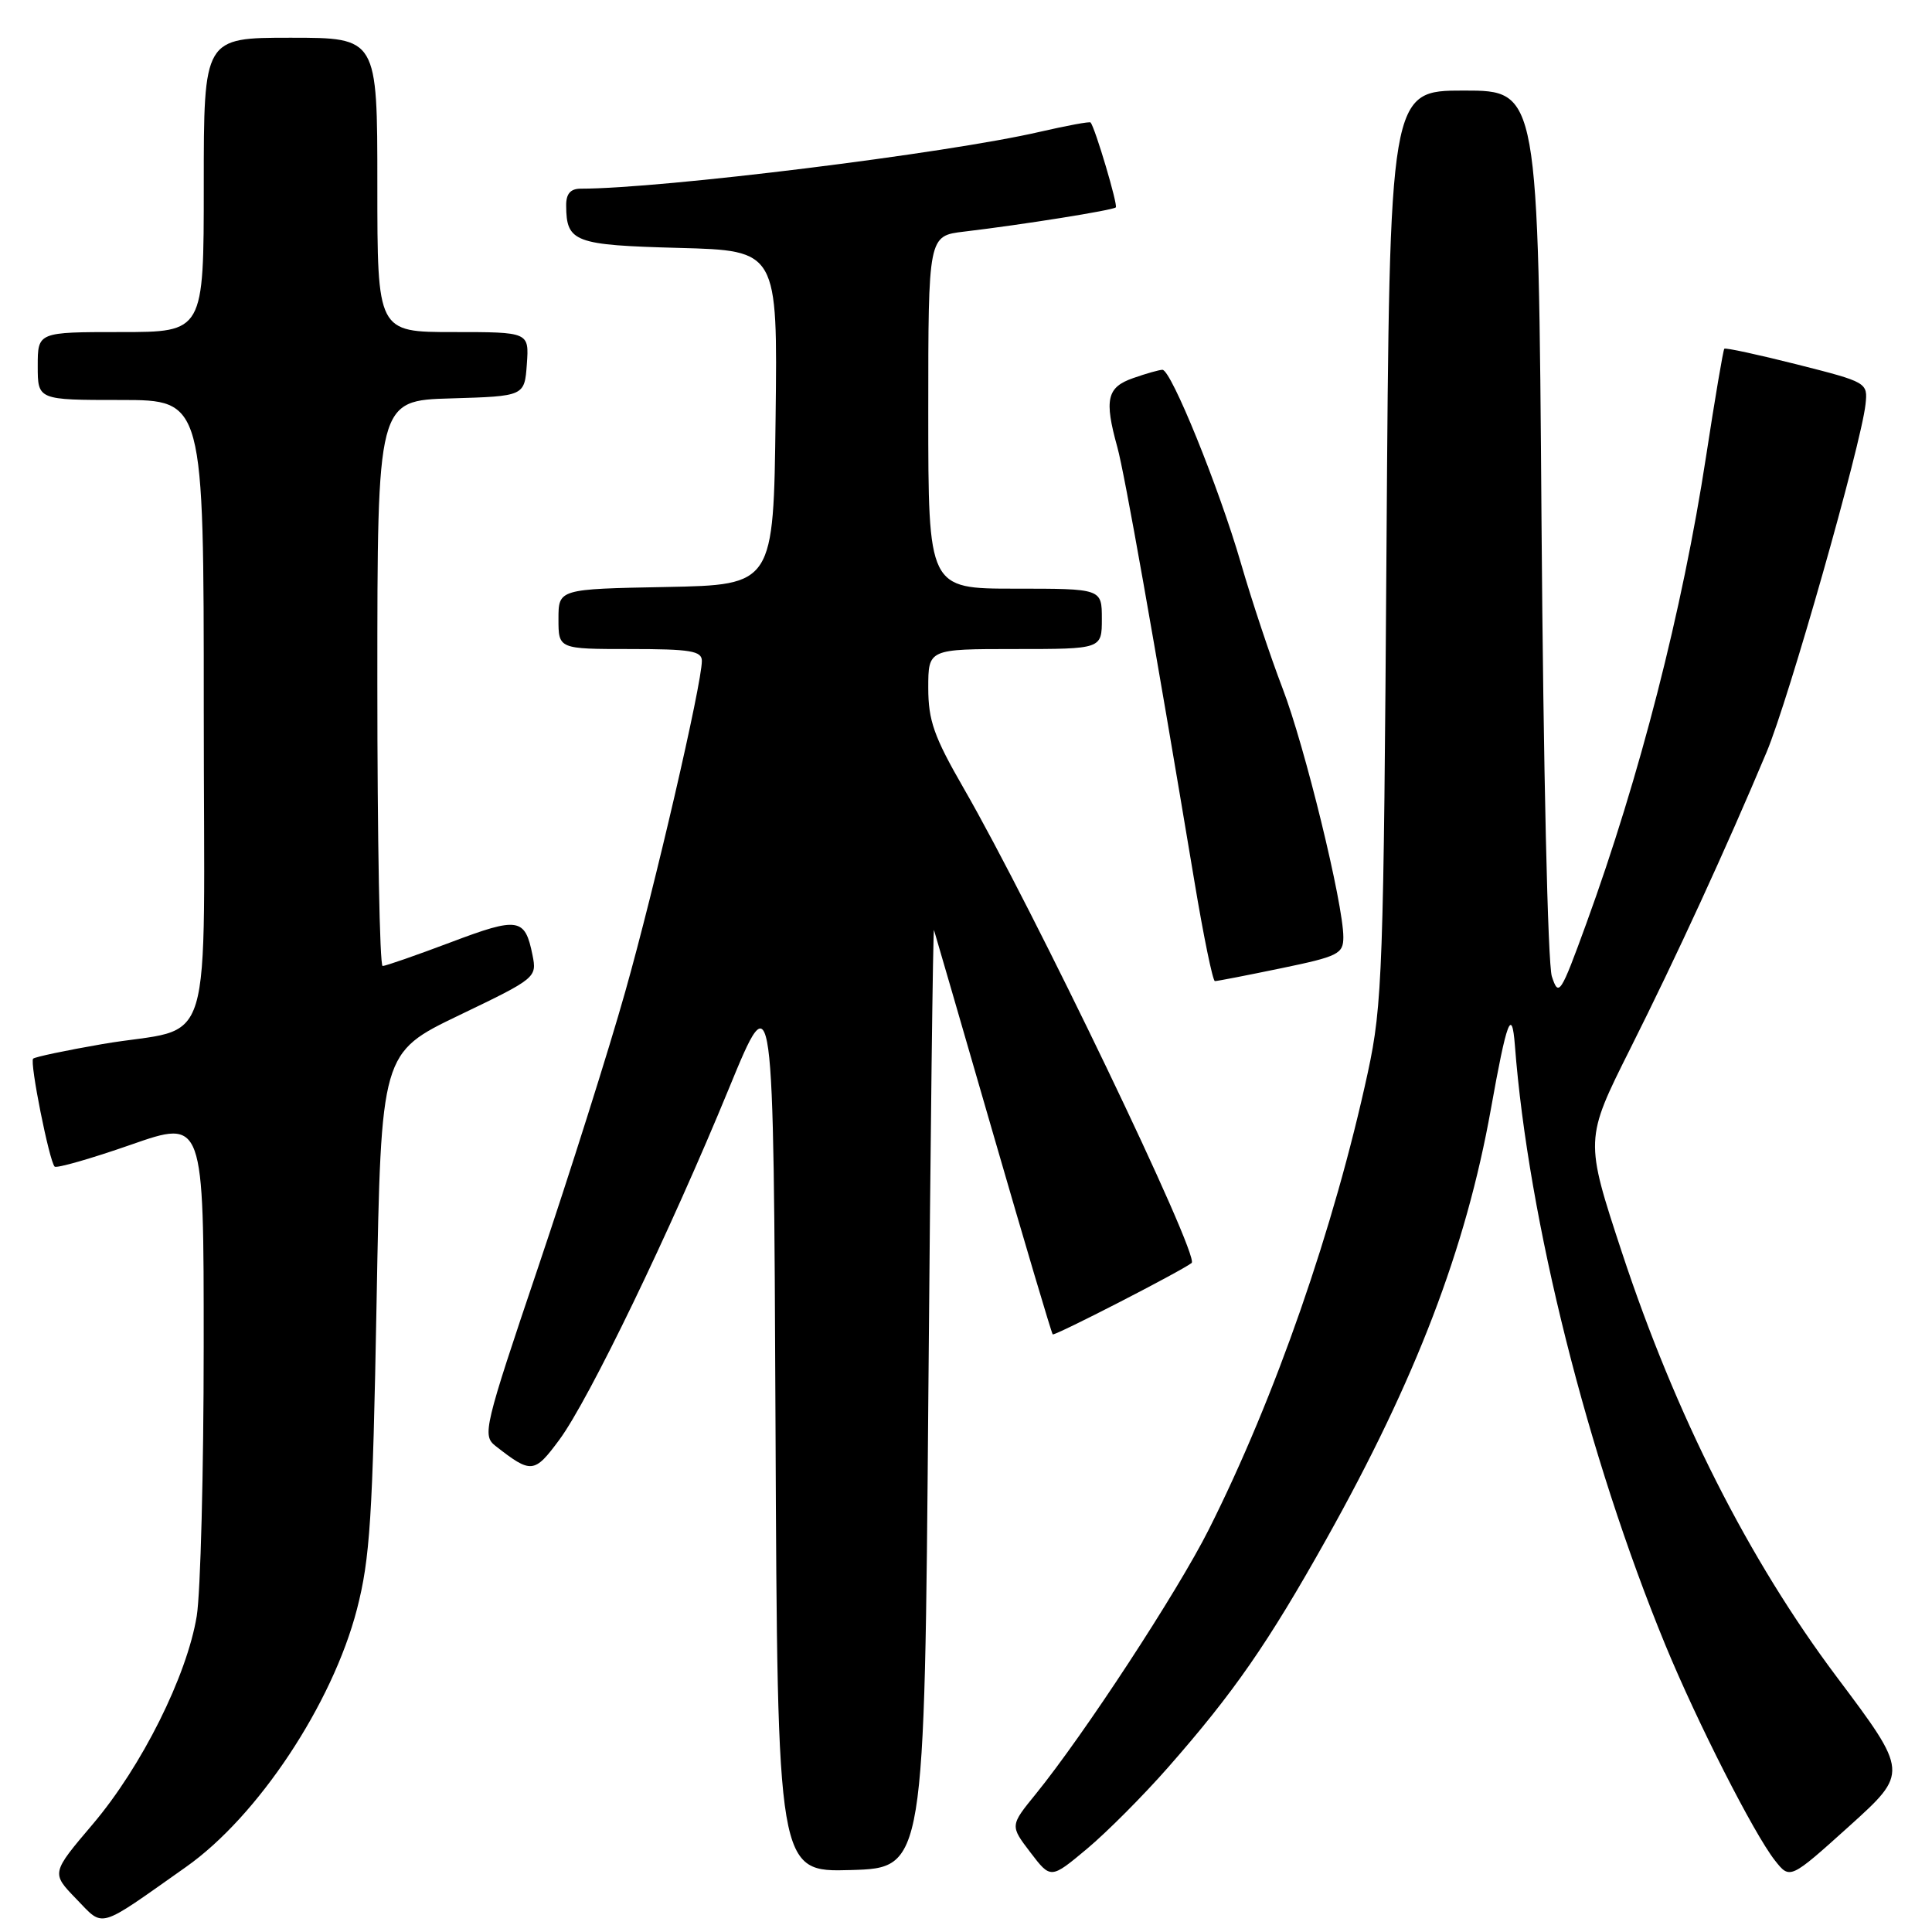 <?xml version="1.0" encoding="UTF-8" standalone="no"?>
<!DOCTYPE svg PUBLIC "-//W3C//DTD SVG 1.1//EN" "http://www.w3.org/Graphics/SVG/1.1/DTD/svg11.dtd" >
<svg xmlns="http://www.w3.org/2000/svg" xmlns:xlink="http://www.w3.org/1999/xlink" version="1.1" viewBox="0 0 256 256">
 <g >
 <path fill="currentColor"
d=" M 24.65 247.38 C 34.17 240.67 44.03 225.80 47.29 213.26 C 49.03 206.54 49.38 201.08 49.90 172.50 C 50.50 139.50 50.50 139.50 60.83 134.53 C 71.02 129.64 71.16 129.53 70.56 126.56 C 69.57 121.61 68.69 121.47 59.75 124.85 C 55.16 126.58 51.08 128.00 50.70 128.00 C 50.31 128.00 50.00 111.14 50.00 90.54 C 50.00 53.07 50.00 53.07 59.75 52.79 C 69.50 52.50 69.50 52.50 69.81 48.25 C 70.11 44.00 70.11 44.00 60.06 44.00 C 50.00 44.00 50.00 44.00 50.00 24.50 C 50.00 5.00 50.00 5.00 38.50 5.00 C 27.00 5.00 27.00 5.00 27.00 24.50 C 27.00 44.00 27.00 44.00 16.00 44.00 C 5.00 44.00 5.00 44.00 5.00 48.50 C 5.00 53.00 5.00 53.00 16.00 53.00 C 27.00 53.00 27.00 53.00 27.00 94.02 C 27.00 141.37 28.71 135.74 13.54 138.35 C 8.74 139.18 4.62 140.05 4.39 140.28 C 3.91 140.75 6.53 153.86 7.24 154.58 C 7.50 154.83 12.05 153.53 17.35 151.68 C 27.00 148.31 27.00 148.31 26.99 178.41 C 26.99 194.96 26.57 211.03 26.07 214.13 C 24.77 222.06 18.78 234.06 12.31 241.69 C 6.79 248.19 6.79 248.19 10.08 251.59 C 13.84 255.46 12.76 255.77 24.65 247.38 Z  M 154.75 234.22 C 163.49 224.27 168.00 217.77 175.75 203.94 C 187.62 182.74 194.24 165.43 197.55 146.96 C 199.65 135.21 200.33 133.39 200.73 138.50 C 202.50 161.62 210.35 192.90 220.68 218.00 C 224.86 228.14 232.39 242.96 235.18 246.51 C 237.18 249.05 237.18 249.05 245.04 241.97 C 252.89 234.88 252.89 234.88 243.37 222.19 C 231.69 206.62 222.04 187.54 214.92 165.97 C 209.99 150.99 209.99 150.99 216.01 138.97 C 222.08 126.88 228.77 112.32 234.08 99.67 C 237.00 92.73 246.61 58.91 247.19 53.58 C 247.50 50.69 247.43 50.65 238.12 48.29 C 232.97 46.99 228.63 46.05 228.48 46.21 C 228.33 46.37 227.24 52.80 226.06 60.50 C 222.94 80.84 217.27 102.96 210.19 122.39 C 206.78 131.75 206.53 132.13 205.63 129.39 C 205.09 127.76 204.50 101.66 204.26 69.25 C 203.84 12.00 203.84 12.00 193.98 12.00 C 184.13 12.00 184.13 12.00 183.72 72.25 C 183.34 128.55 183.18 133.13 181.25 142.08 C 176.79 162.68 168.97 185.18 160.16 202.69 C 156.02 210.92 143.64 229.84 137.25 237.71 C 133.83 241.91 133.83 241.91 136.53 245.45 C 139.23 248.99 139.23 248.99 144.04 244.97 C 146.68 242.76 151.50 237.92 154.75 234.22 Z  M 123.01 185.00 C 123.29 150.62 123.63 122.83 123.76 123.24 C 123.89 123.64 127.42 135.79 131.60 150.24 C 135.78 164.68 139.33 176.64 139.49 176.81 C 139.73 177.06 156.50 168.44 157.90 167.35 C 159.02 166.47 136.90 120.41 127.66 104.39 C 123.76 97.62 123.00 95.46 123.00 91.15 C 123.00 86.00 123.00 86.00 134.50 86.00 C 146.00 86.00 146.00 86.00 146.00 82.00 C 146.00 78.00 146.00 78.00 134.50 78.00 C 123.00 78.00 123.00 78.00 123.00 54.63 C 123.00 31.25 123.00 31.25 127.75 30.69 C 135.50 29.77 147.47 27.86 147.85 27.48 C 148.15 27.18 145.13 16.99 144.51 16.23 C 144.39 16.08 141.38 16.64 137.81 17.46 C 125.50 20.32 87.69 25.00 76.95 25.00 C 75.59 25.00 75.00 25.68 75.02 27.25 C 75.05 32.09 76.09 32.48 89.98 32.85 C 103.04 33.20 103.04 33.20 102.77 55.35 C 102.50 77.50 102.50 77.50 88.25 77.78 C 74.00 78.05 74.00 78.05 74.00 82.03 C 74.00 86.00 74.00 86.00 83.50 86.00 C 91.47 86.00 93.00 86.25 93.00 87.57 C 93.00 90.63 86.76 117.56 82.84 131.43 C 80.66 139.17 75.48 155.54 71.34 167.82 C 64.13 189.17 63.89 190.20 65.65 191.59 C 70.40 195.30 70.79 195.27 74.12 190.77 C 78.04 185.47 88.81 163.17 96.61 144.17 C 102.50 129.85 102.50 129.85 102.76 188.96 C 103.02 248.07 103.02 248.07 112.76 247.79 C 122.50 247.50 122.50 247.50 123.01 185.00 Z  M 169.75 128.30 C 177.34 126.73 178.00 126.40 178.00 124.17 C 178.00 119.77 172.88 98.82 169.94 91.19 C 168.36 87.07 165.87 79.61 164.42 74.60 C 161.51 64.59 155.19 49.00 154.03 49.00 C 153.63 49.00 151.88 49.49 150.15 50.10 C 146.67 51.31 146.30 52.93 148.05 59.24 C 149.01 62.69 152.88 84.52 158.26 116.75 C 159.47 124.04 160.70 130.00 160.98 130.00 C 161.27 130.01 165.21 129.24 169.75 128.30 Z "/>
</g>
</svg>